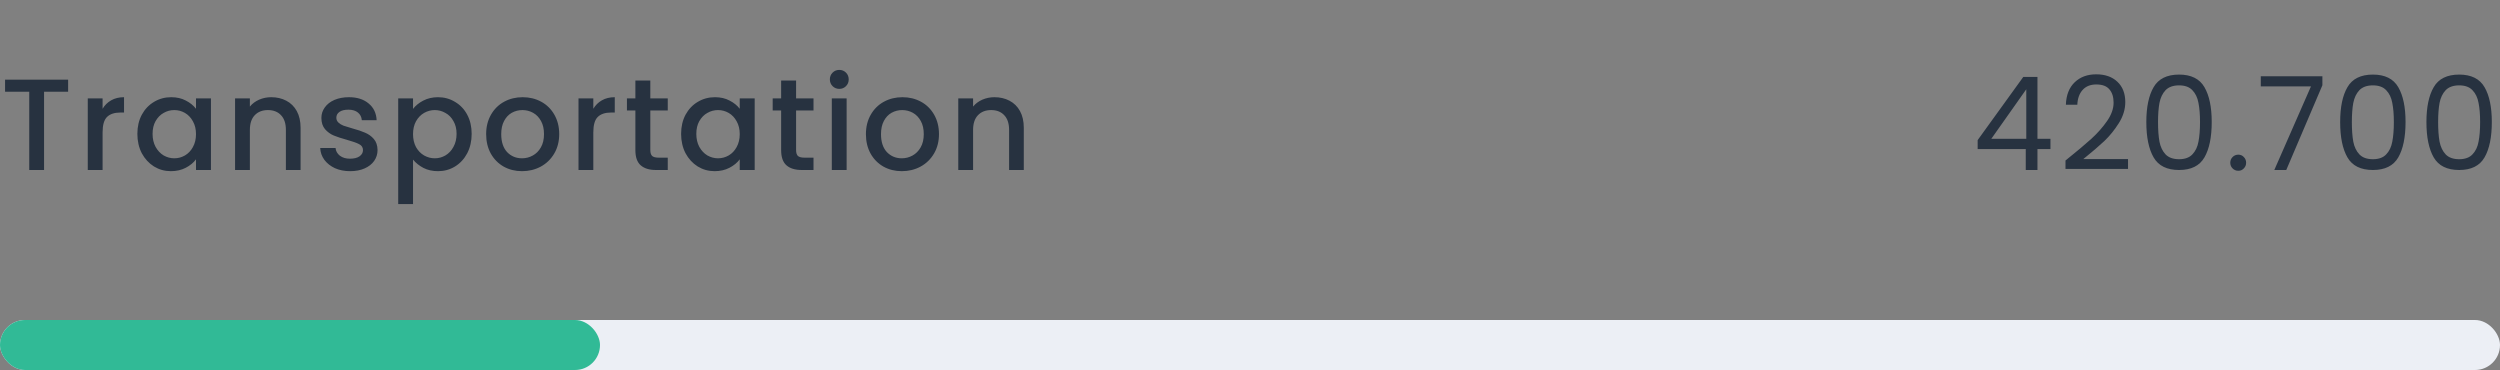 <svg width="250" height="37" viewBox="0 0 250 37" fill="none" xmlns="http://www.w3.org/2000/svg">
<rect x="0" y="0" width="250" height="37" fill="#808080" stroke="none"/>
<path d="M6.812 7.965V9.174H4.407V17H2.925V9.174H0.507V7.965H6.812ZM10.259 10.877C10.476 10.513 10.762 10.231 11.117 10.032C11.481 9.824 11.91 9.72 12.404 9.72V11.254H12.027C11.447 11.254 11.005 11.401 10.701 11.696C10.406 11.991 10.259 12.502 10.259 13.23V17H8.777V9.837H10.259V10.877ZM13.737 13.386C13.737 12.667 13.884 12.03 14.179 11.475C14.482 10.92 14.889 10.491 15.401 10.188C15.921 9.876 16.493 9.72 17.117 9.72C17.68 9.72 18.17 9.833 18.586 10.058C19.01 10.275 19.348 10.548 19.6 10.877V9.837H21.095V17H19.6V15.934C19.348 16.272 19.006 16.554 18.573 16.779C18.139 17.004 17.645 17.117 17.091 17.117C16.475 17.117 15.912 16.961 15.401 16.649C14.889 16.328 14.482 15.886 14.179 15.323C13.884 14.751 13.737 14.105 13.737 13.386ZM19.6 13.412C19.6 12.918 19.496 12.489 19.288 12.125C19.088 11.761 18.824 11.484 18.495 11.293C18.165 11.102 17.81 11.007 17.429 11.007C17.047 11.007 16.692 11.102 16.363 11.293C16.033 11.475 15.765 11.748 15.557 12.112C15.357 12.467 15.258 12.892 15.258 13.386C15.258 13.88 15.357 14.313 15.557 14.686C15.765 15.059 16.033 15.345 16.363 15.544C16.701 15.735 17.056 15.83 17.429 15.83C17.81 15.83 18.165 15.735 18.495 15.544C18.824 15.353 19.088 15.076 19.288 14.712C19.496 14.339 19.6 13.906 19.6 13.412ZM27.12 9.72C27.683 9.72 28.186 9.837 28.628 10.071C29.078 10.305 29.429 10.652 29.681 11.111C29.932 11.57 30.058 12.125 30.058 12.775V17H28.589V12.996C28.589 12.355 28.428 11.865 28.108 11.527C27.787 11.18 27.349 11.007 26.795 11.007C26.24 11.007 25.798 11.18 25.469 11.527C25.148 11.865 24.988 12.355 24.988 12.996V17H23.506V9.837H24.988V10.656C25.23 10.361 25.538 10.132 25.911 9.967C26.292 9.802 26.695 9.72 27.12 9.72ZM35.012 17.117C34.449 17.117 33.942 17.017 33.491 16.818C33.049 16.61 32.698 16.333 32.438 15.986C32.178 15.631 32.04 15.236 32.022 14.803H33.556C33.582 15.106 33.725 15.362 33.985 15.57C34.254 15.769 34.588 15.869 34.986 15.869C35.402 15.869 35.723 15.791 35.948 15.635C36.182 15.47 36.299 15.262 36.299 15.011C36.299 14.742 36.169 14.543 35.909 14.413C35.658 14.283 35.255 14.14 34.7 13.984C34.163 13.837 33.725 13.694 33.387 13.555C33.049 13.416 32.755 13.204 32.503 12.918C32.261 12.632 32.139 12.255 32.139 11.787C32.139 11.406 32.252 11.059 32.477 10.747C32.703 10.426 33.023 10.175 33.439 9.993C33.864 9.811 34.349 9.72 34.895 9.72C35.71 9.72 36.364 9.928 36.858 10.344C37.361 10.751 37.63 11.31 37.664 12.021H36.182C36.156 11.7 36.026 11.445 35.792 11.254C35.558 11.063 35.242 10.968 34.843 10.968C34.453 10.968 34.154 11.042 33.946 11.189C33.738 11.336 33.634 11.531 33.634 11.774C33.634 11.965 33.704 12.125 33.842 12.255C33.981 12.385 34.15 12.489 34.349 12.567C34.549 12.636 34.843 12.727 35.233 12.84C35.753 12.979 36.178 13.122 36.507 13.269C36.845 13.408 37.136 13.616 37.378 13.893C37.621 14.17 37.747 14.539 37.755 14.998C37.755 15.405 37.643 15.769 37.417 16.09C37.192 16.411 36.871 16.662 36.455 16.844C36.048 17.026 35.567 17.117 35.012 17.117ZM41.303 10.89C41.554 10.561 41.897 10.283 42.33 10.058C42.763 9.833 43.253 9.72 43.799 9.72C44.423 9.72 44.99 9.876 45.502 10.188C46.022 10.491 46.429 10.92 46.724 11.475C47.019 12.03 47.166 12.667 47.166 13.386C47.166 14.105 47.019 14.751 46.724 15.323C46.429 15.886 46.022 16.328 45.502 16.649C44.99 16.961 44.423 17.117 43.799 17.117C43.253 17.117 42.767 17.009 42.343 16.792C41.918 16.567 41.572 16.289 41.303 15.96V20.406H39.821V9.837H41.303V10.89ZM45.658 13.386C45.658 12.892 45.554 12.467 45.346 12.112C45.147 11.748 44.878 11.475 44.54 11.293C44.211 11.102 43.855 11.007 43.474 11.007C43.101 11.007 42.746 11.102 42.408 11.293C42.078 11.484 41.81 11.761 41.602 12.125C41.403 12.489 41.303 12.918 41.303 13.412C41.303 13.906 41.403 14.339 41.602 14.712C41.81 15.076 42.078 15.353 42.408 15.544C42.746 15.735 43.101 15.83 43.474 15.83C43.855 15.83 44.211 15.735 44.54 15.544C44.878 15.345 45.147 15.059 45.346 14.686C45.554 14.313 45.658 13.88 45.658 13.386ZM52.203 17.117C51.527 17.117 50.916 16.965 50.37 16.662C49.824 16.35 49.395 15.917 49.083 15.362C48.771 14.799 48.615 14.149 48.615 13.412C48.615 12.684 48.775 12.038 49.096 11.475C49.416 10.912 49.854 10.478 50.409 10.175C50.963 9.872 51.583 9.72 52.268 9.72C52.952 9.72 53.572 9.872 54.127 10.175C54.681 10.478 55.119 10.912 55.44 11.475C55.76 12.038 55.921 12.684 55.921 13.412C55.921 14.14 55.756 14.786 55.427 15.349C55.097 15.912 54.647 16.35 54.075 16.662C53.511 16.965 52.887 17.117 52.203 17.117ZM52.203 15.83C52.584 15.83 52.939 15.739 53.269 15.557C53.607 15.375 53.88 15.102 54.088 14.738C54.296 14.374 54.4 13.932 54.4 13.412C54.4 12.892 54.3 12.454 54.101 12.099C53.901 11.735 53.637 11.462 53.308 11.28C52.978 11.098 52.623 11.007 52.242 11.007C51.86 11.007 51.505 11.098 51.176 11.28C50.855 11.462 50.599 11.735 50.409 12.099C50.218 12.454 50.123 12.892 50.123 13.412C50.123 14.183 50.318 14.781 50.708 15.206C51.106 15.622 51.605 15.83 52.203 15.83ZM59.332 10.877C59.549 10.513 59.835 10.231 60.19 10.032C60.554 9.824 60.983 9.72 61.477 9.72V11.254H61.1C60.519 11.254 60.077 11.401 59.774 11.696C59.479 11.991 59.332 12.502 59.332 13.23V17H57.85V9.837H59.332V10.877ZM65.032 11.046V15.011C65.032 15.28 65.093 15.475 65.215 15.596C65.344 15.709 65.561 15.765 65.865 15.765H66.775V17H65.605C64.937 17 64.426 16.844 64.07 16.532C63.715 16.22 63.538 15.713 63.538 15.011V11.046H62.693V9.837H63.538V8.056H65.032V9.837H66.775V11.046H65.032ZM68.111 13.386C68.111 12.667 68.258 12.03 68.553 11.475C68.856 10.92 69.263 10.491 69.775 10.188C70.295 9.876 70.867 9.72 71.491 9.72C72.054 9.72 72.544 9.833 72.96 10.058C73.384 10.275 73.722 10.548 73.974 10.877V9.837H75.469V17H73.974V15.934C73.722 16.272 73.38 16.554 72.947 16.779C72.513 17.004 72.019 17.117 71.465 17.117C70.849 17.117 70.286 16.961 69.775 16.649C69.263 16.328 68.856 15.886 68.553 15.323C68.258 14.751 68.111 14.105 68.111 13.386ZM73.974 13.412C73.974 12.918 73.87 12.489 73.662 12.125C73.462 11.761 73.198 11.484 72.869 11.293C72.539 11.102 72.184 11.007 71.803 11.007C71.421 11.007 71.066 11.102 70.737 11.293C70.407 11.475 70.139 11.748 69.931 12.112C69.731 12.467 69.632 12.892 69.632 13.386C69.632 13.88 69.731 14.313 69.931 14.686C70.139 15.059 70.407 15.345 70.737 15.544C71.075 15.735 71.43 15.83 71.803 15.83C72.184 15.83 72.539 15.735 72.869 15.544C73.198 15.353 73.462 15.076 73.662 14.712C73.87 14.339 73.974 13.906 73.974 13.412ZM79.609 11.046V15.011C79.609 15.28 79.669 15.475 79.791 15.596C79.921 15.709 80.137 15.765 80.441 15.765H81.351V17H80.181C79.513 17 79.002 16.844 78.647 16.532C78.291 16.22 78.114 15.713 78.114 15.011V11.046H77.269V9.837H78.114V8.056H79.609V9.837H81.351V11.046H79.609ZM83.935 8.888C83.666 8.888 83.441 8.797 83.259 8.615C83.077 8.433 82.986 8.208 82.986 7.939C82.986 7.67 83.077 7.445 83.259 7.263C83.441 7.081 83.666 6.99 83.935 6.99C84.195 6.99 84.416 7.081 84.598 7.263C84.78 7.445 84.871 7.67 84.871 7.939C84.871 8.208 84.78 8.433 84.598 8.615C84.416 8.797 84.195 8.888 83.935 8.888ZM84.663 9.837V17H83.181V9.837H84.663ZM90.18 17.117C89.504 17.117 88.893 16.965 88.347 16.662C87.801 16.35 87.372 15.917 87.06 15.362C86.748 14.799 86.592 14.149 86.592 13.412C86.592 12.684 86.752 12.038 87.073 11.475C87.394 10.912 87.831 10.478 88.386 10.175C88.941 9.872 89.56 9.72 90.245 9.72C90.93 9.72 91.549 9.872 92.104 10.175C92.659 10.478 93.096 10.912 93.417 11.475C93.737 12.038 93.898 12.684 93.898 13.412C93.898 14.14 93.733 14.786 93.404 15.349C93.075 15.912 92.624 16.35 92.052 16.662C91.489 16.965 90.865 17.117 90.18 17.117ZM90.18 15.83C90.561 15.83 90.916 15.739 91.246 15.557C91.584 15.375 91.857 15.102 92.065 14.738C92.273 14.374 92.377 13.932 92.377 13.412C92.377 12.892 92.277 12.454 92.078 12.099C91.879 11.735 91.614 11.462 91.285 11.28C90.956 11.098 90.6 11.007 90.219 11.007C89.838 11.007 89.482 11.098 89.153 11.28C88.832 11.462 88.576 11.735 88.386 12.099C88.195 12.454 88.1 12.892 88.1 13.412C88.1 14.183 88.295 14.781 88.685 15.206C89.084 15.622 89.582 15.83 90.18 15.83ZM99.441 9.72C100.004 9.72 100.507 9.837 100.949 10.071C101.4 10.305 101.751 10.652 102.002 11.111C102.253 11.57 102.379 12.125 102.379 12.775V17H100.91V12.996C100.91 12.355 100.75 11.865 100.429 11.527C100.108 11.18 99.671 11.007 99.116 11.007C98.561 11.007 98.12 11.18 97.79 11.527C97.469 11.865 97.309 12.355 97.309 12.996V17H95.827V9.837H97.309V10.656C97.552 10.361 97.859 10.132 98.232 9.967C98.614 9.802 99.016 9.72 99.441 9.72Z" fill="#273240"/>
<path d="M197.766 14.907V14.01L202.329 7.692H203.746V13.88H205.046V14.907H203.746V17H202.576V14.907H197.766ZM202.628 8.927L199.131 13.88H202.628V8.927ZM206.549 16.051C207.649 15.167 208.512 14.443 209.136 13.88C209.76 13.308 210.284 12.714 210.709 12.099C211.142 11.475 211.359 10.864 211.359 10.266C211.359 9.703 211.22 9.261 210.943 8.94C210.674 8.611 210.236 8.446 209.63 8.446C209.04 8.446 208.581 8.632 208.252 9.005C207.931 9.369 207.758 9.859 207.732 10.474H206.588C206.622 9.503 206.917 8.754 207.472 8.225C208.026 7.696 208.741 7.432 209.617 7.432C210.509 7.432 211.216 7.679 211.736 8.173C212.264 8.667 212.529 9.347 212.529 10.214C212.529 10.933 212.312 11.635 211.879 12.32C211.454 12.996 210.969 13.594 210.423 14.114C209.877 14.625 209.179 15.223 208.33 15.908H212.802V16.896H206.549V16.051ZM214.633 12.203C214.633 10.712 214.876 9.551 215.361 8.719C215.847 7.878 216.696 7.458 217.909 7.458C219.114 7.458 219.959 7.878 220.444 8.719C220.93 9.551 221.172 10.712 221.172 12.203C221.172 13.72 220.93 14.898 220.444 15.739C219.959 16.58 219.114 17 217.909 17C216.696 17 215.847 16.58 215.361 15.739C214.876 14.898 214.633 13.72 214.633 12.203ZM220.002 12.203C220.002 11.449 219.95 10.812 219.846 10.292C219.751 9.763 219.547 9.339 219.235 9.018C218.932 8.697 218.49 8.537 217.909 8.537C217.32 8.537 216.869 8.697 216.557 9.018C216.254 9.339 216.05 9.763 215.946 10.292C215.851 10.812 215.803 11.449 215.803 12.203C215.803 12.983 215.851 13.637 215.946 14.166C216.05 14.695 216.254 15.119 216.557 15.44C216.869 15.761 217.32 15.921 217.909 15.921C218.49 15.921 218.932 15.761 219.235 15.44C219.547 15.119 219.751 14.695 219.846 14.166C219.95 13.637 220.002 12.983 220.002 12.203ZM223.833 17.078C223.607 17.078 223.417 17 223.261 16.844C223.105 16.688 223.027 16.497 223.027 16.272C223.027 16.047 223.105 15.856 223.261 15.7C223.417 15.544 223.607 15.466 223.833 15.466C224.049 15.466 224.231 15.544 224.379 15.7C224.535 15.856 224.613 16.047 224.613 16.272C224.613 16.497 224.535 16.688 224.379 16.844C224.231 17 224.049 17.078 223.833 17.078ZM232.24 8.524L228.626 17H227.43L231.096 8.641H226.078V7.627H232.24V8.524ZM234.016 12.203C234.016 10.712 234.258 9.551 234.744 8.719C235.229 7.878 236.078 7.458 237.292 7.458C238.496 7.458 239.341 7.878 239.827 8.719C240.312 9.551 240.555 10.712 240.555 12.203C240.555 13.72 240.312 14.898 239.827 15.739C239.341 16.58 238.496 17 237.292 17C236.078 17 235.229 16.58 234.744 15.739C234.258 14.898 234.016 13.72 234.016 12.203ZM239.385 12.203C239.385 11.449 239.333 10.812 239.229 10.292C239.133 9.763 238.93 9.339 238.618 9.018C238.314 8.697 237.872 8.537 237.292 8.537C236.702 8.537 236.252 8.697 235.94 9.018C235.636 9.339 235.433 9.763 235.329 10.292C235.233 10.812 235.186 11.449 235.186 12.203C235.186 12.983 235.233 13.637 235.329 14.166C235.433 14.695 235.636 15.119 235.94 15.44C236.252 15.761 236.702 15.921 237.292 15.921C237.872 15.921 238.314 15.761 238.618 15.44C238.93 15.119 239.133 14.695 239.229 14.166C239.333 13.637 239.385 12.983 239.385 12.203ZM242.643 12.203C242.643 10.712 242.886 9.551 243.371 8.719C243.856 7.878 244.706 7.458 245.919 7.458C247.124 7.458 247.969 7.878 248.454 8.719C248.939 9.551 249.182 10.712 249.182 12.203C249.182 13.72 248.939 14.898 248.454 15.739C247.969 16.58 247.124 17 245.919 17C244.706 17 243.856 16.58 243.371 15.739C242.886 14.898 242.643 13.72 242.643 12.203ZM248.012 12.203C248.012 11.449 247.96 10.812 247.856 10.292C247.761 9.763 247.557 9.339 247.245 9.018C246.942 8.697 246.5 8.537 245.919 8.537C245.33 8.537 244.879 8.697 244.567 9.018C244.264 9.339 244.06 9.763 243.956 10.292C243.861 10.812 243.813 11.449 243.813 12.203C243.813 12.983 243.861 13.637 243.956 14.166C244.06 14.695 244.264 15.119 244.567 15.44C244.879 15.761 245.33 15.921 245.919 15.921C246.5 15.921 246.942 15.761 247.245 15.44C247.557 15.119 247.761 14.695 247.856 14.166C247.96 13.637 248.012 12.983 248.012 12.203Z" fill="#273240"/>
<rect y="32" width="250" height="5" rx="2.5" fill="#ECEFF5"/>
<rect y="32" width="60" height="5" rx="2.5" fill="#31BA96"/>
</svg>
